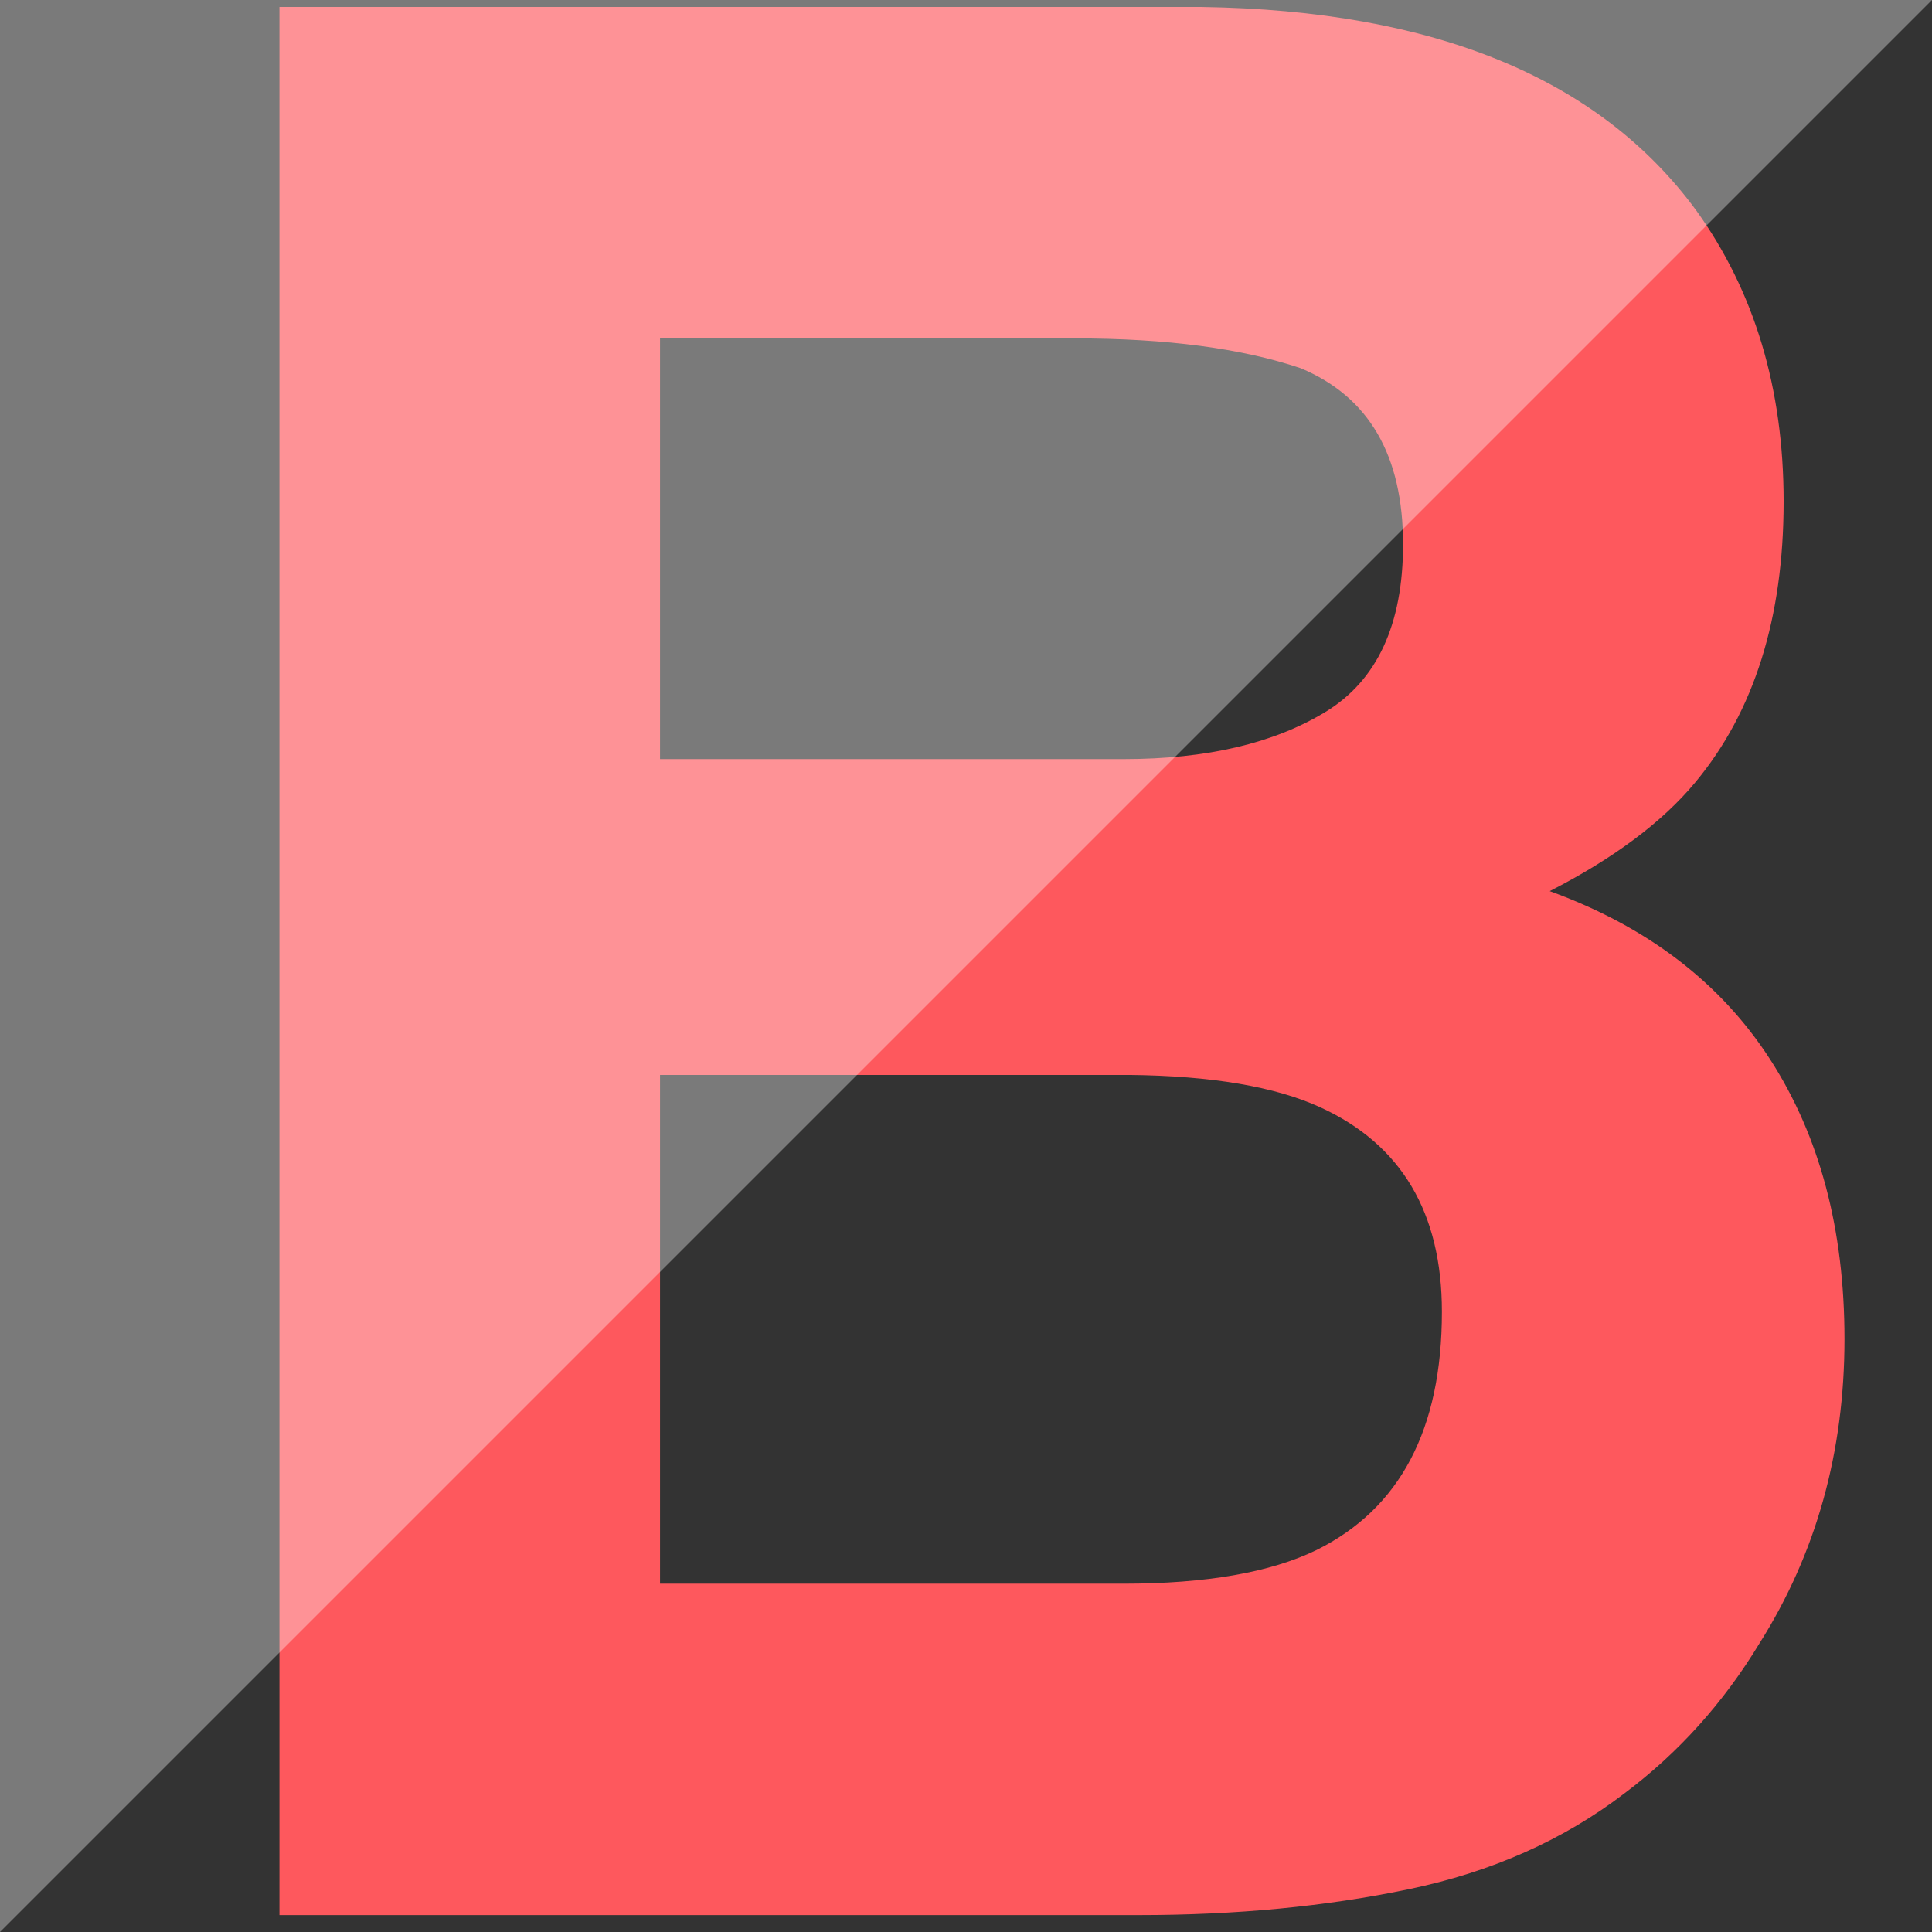 <?xml version="1.0" encoding="iso-8859-1"?>
<!-- Generator: Adobe Illustrator 19.0.0, SVG Export Plug-In . SVG Version: 6.00 Build 0)  -->
<svg version="1.1" id="Capa_1" xmlns="http://www.w3.org/2000/svg" xmlns:xlink="http://www.w3.org/1999/xlink" x="0px" y="0px"
	 viewBox="0 0 512 512" style="enable-background:new 0 0 512 512;" xml:space="preserve">
<rect x="0" y="0" width="512" height="512" fill="#333333" stroke="none"/>
<path style="fill:#FE585D;" d="M449.472,55.704c15.48,21.496,23.208,47.232,23.208,77.192c0,30.872-7.808,55.688-23.416,74.44
	c-8.728,10.52-21.584,20.128-38.568,28.824c25.808,9.376,45.28,24.24,58.416,44.6s19.696,45.056,19.696,74.096
	c0,29.968-7.504,56.832-22.512,80.624c-9.544,15.776-21.488,29.048-35.816,39.792c-16.144,12.352-35.184,20.824-57.136,25.392
	c-21.944,4.576-45.76,6.856-71.456,6.856H74.056V1.848h244.368C380.088,2.76,423.768,20.712,449.472,55.704z M174.912,89.672
	v111.496h122.896c21.96,0,39.784-4.168,53.48-12.52c13.688-8.344,20.536-23.16,20.536-44.424c0-23.552-9.056-39.112-27.16-46.656
	c-15.624-5.256-35.536-7.888-59.76-7.888H174.912V89.672z M174.912,284.864v134.832H297.68c21.92,0,39-2.976,51.208-8.92
	c22.152-10.976,33.232-32.016,33.232-63.128c0-26.296-10.744-44.368-32.216-54.2c-11.984-5.488-28.832-8.344-50.528-8.576H174.912
	V284.864z"/>
<g>
	<g style="opacity:0.35;">
		<polygon style="fill:#FFFFFF;" points="0,512 0,0 512,0 		"/>
	</g>
</g>
<g>
</g>
<g>
</g>
<g>
</g>
<g>
</g>
<g>
</g>
<g>
</g>
<g>
</g>
<g>
</g>
<g>
</g>
<g>
</g>
<g>
</g>
<g>
</g>
<g>
</g>
<g>
</g>
<g>
</g>
</svg>
